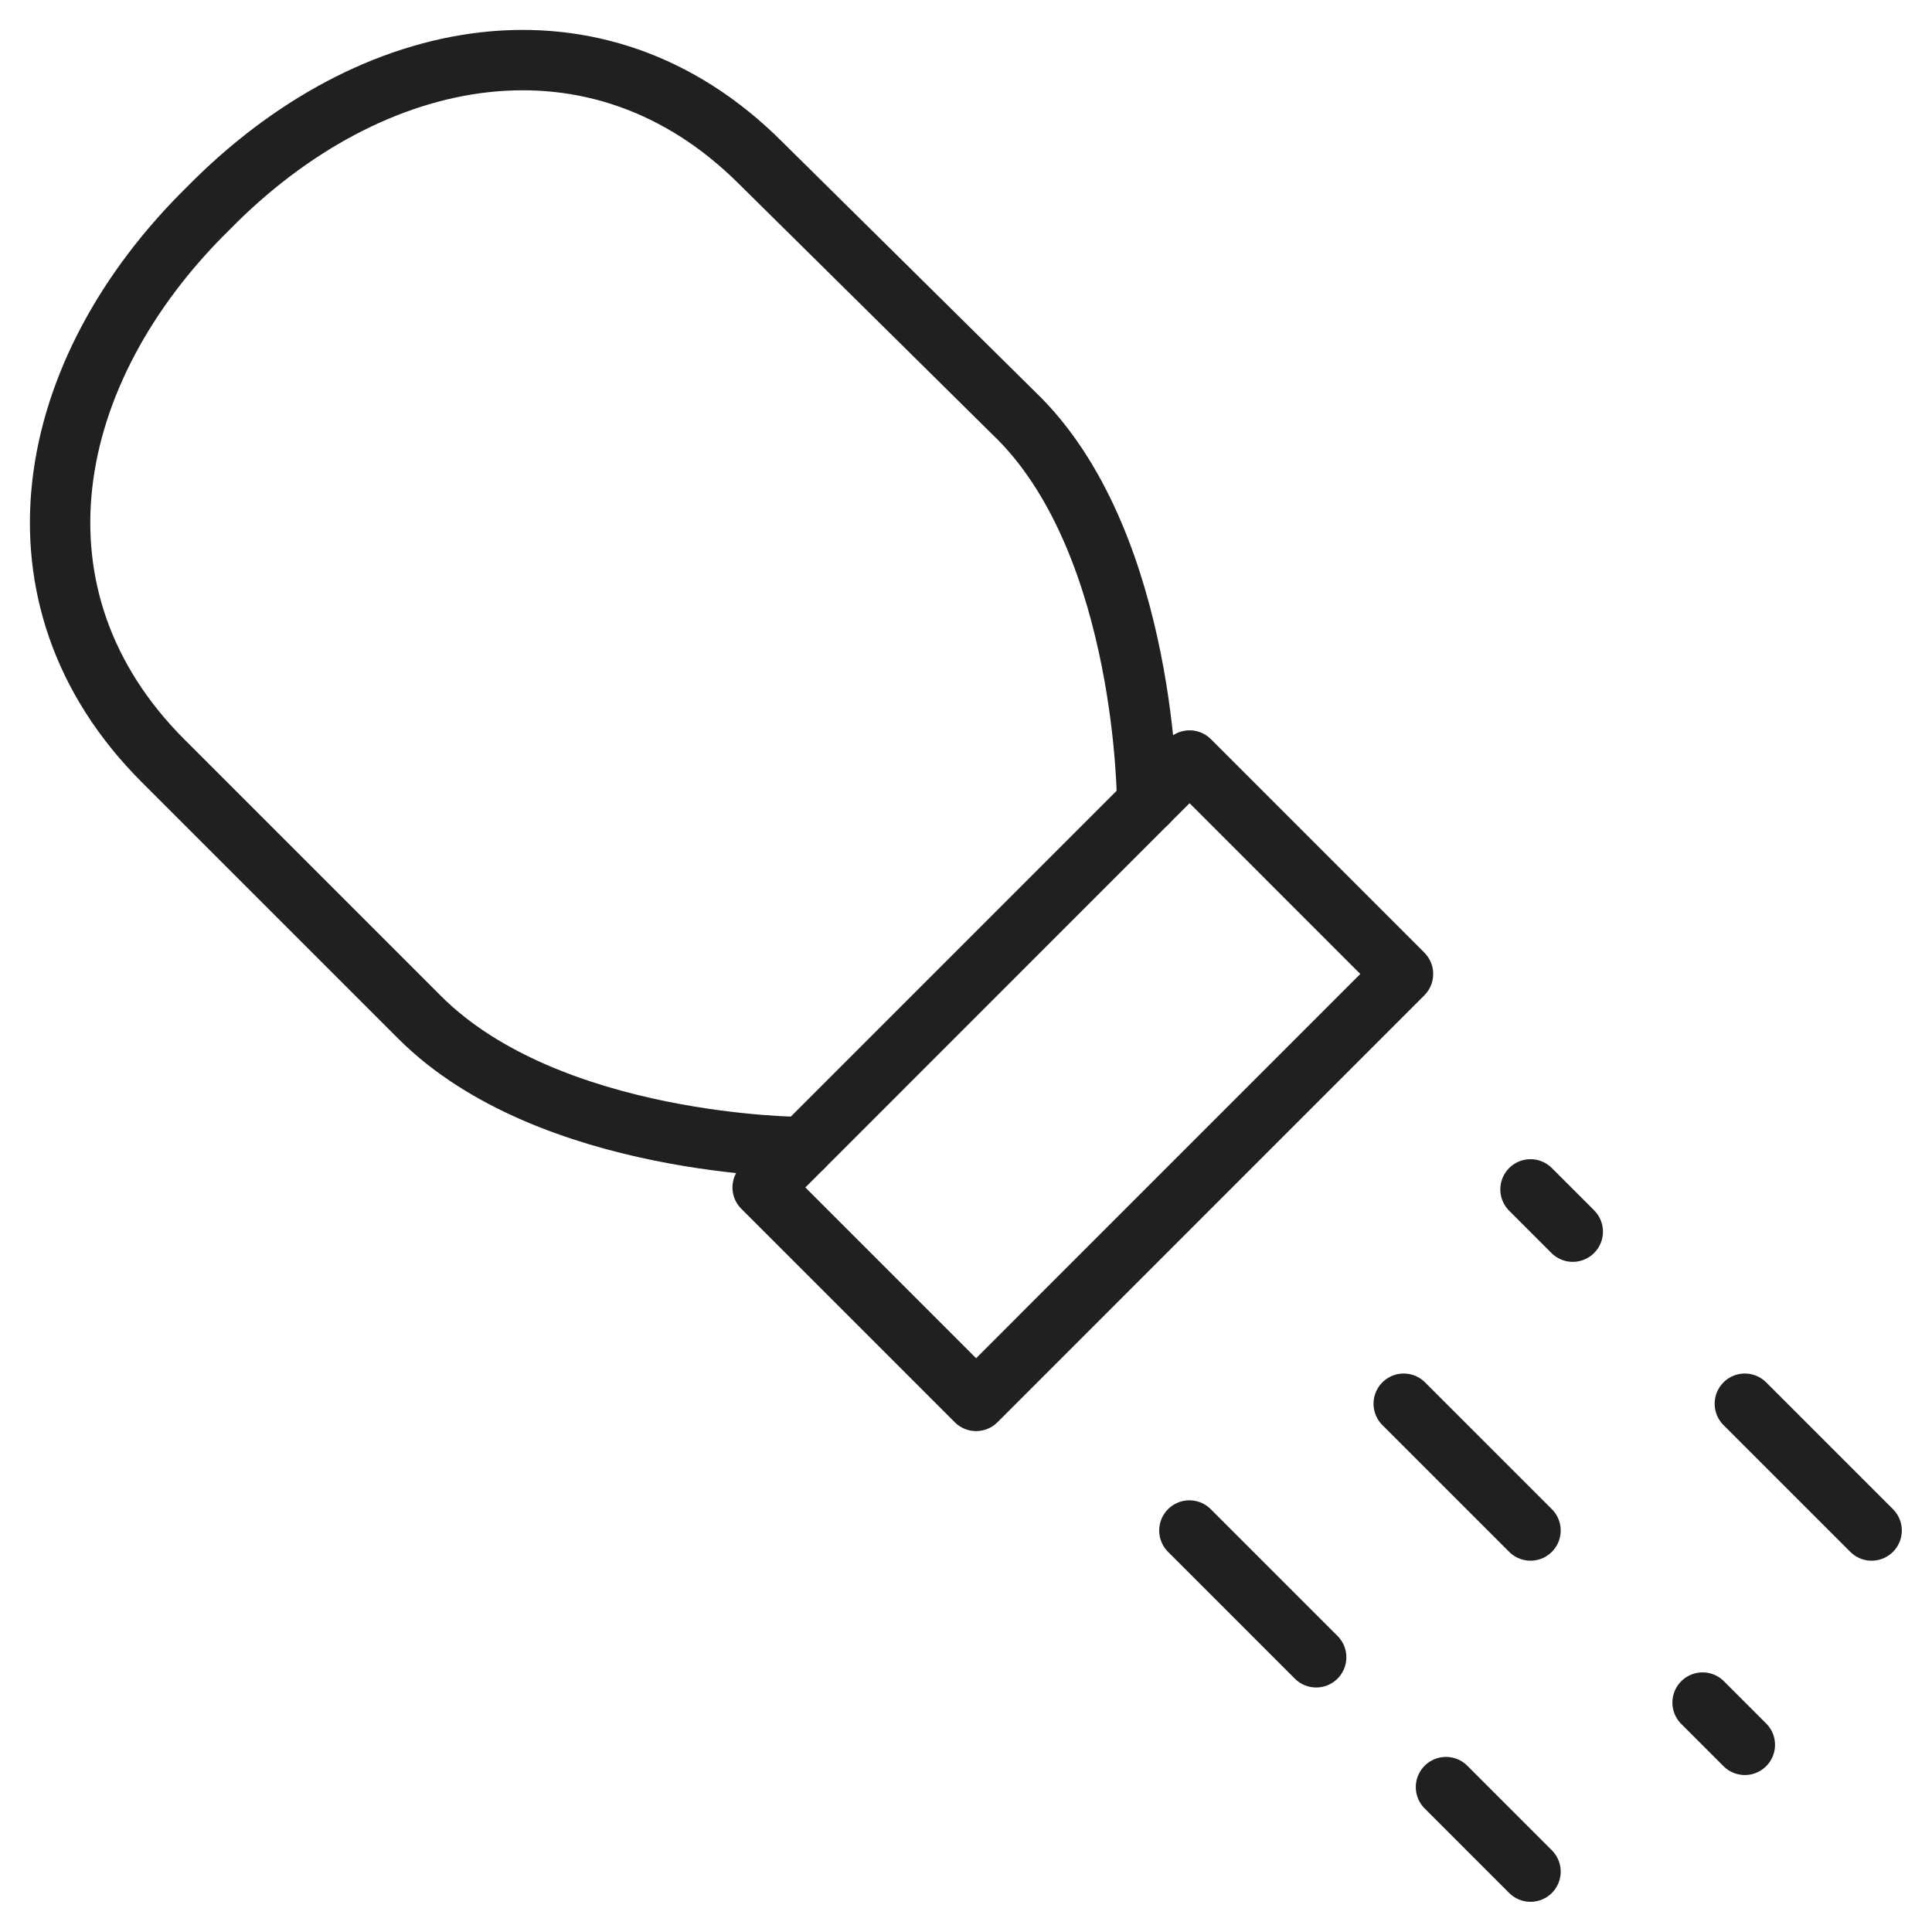<svg viewBox="0 0 64 64" xmlns="http://www.w3.org/2000/svg" aria-labelledby="title" aria-describedby="desc"><path stroke-width="2" stroke-linejoin="round" stroke-linecap="round" stroke="#202020" fill="none" d="M38 26.6s0-8.4-4.2-12.7l-8.6-8.5C19.8 0 12.3 1.4 6.9 6.9 1.4 12.3 0 19.8 5.4 25.2l8.5 8.5C18.2 38 26.6 38 26.6 38" data-name="layer2"/><path d="M25.264 39.336l14.142-14.143 7.07 7.071-14.141 14.143zM50.7 39.4l1.4 1.4m-5.6 5.7l4.2 4.2m-11.3 0l4.2 4.2m14.2-8.4l4.2 4.2m-5.6 5.7l1.4 1.4m-9.9 1.4l2.8 2.8" stroke-width="2" stroke-linejoin="round" stroke-linecap="round" stroke="#202020" fill="none" data-name="layer1"/></svg>